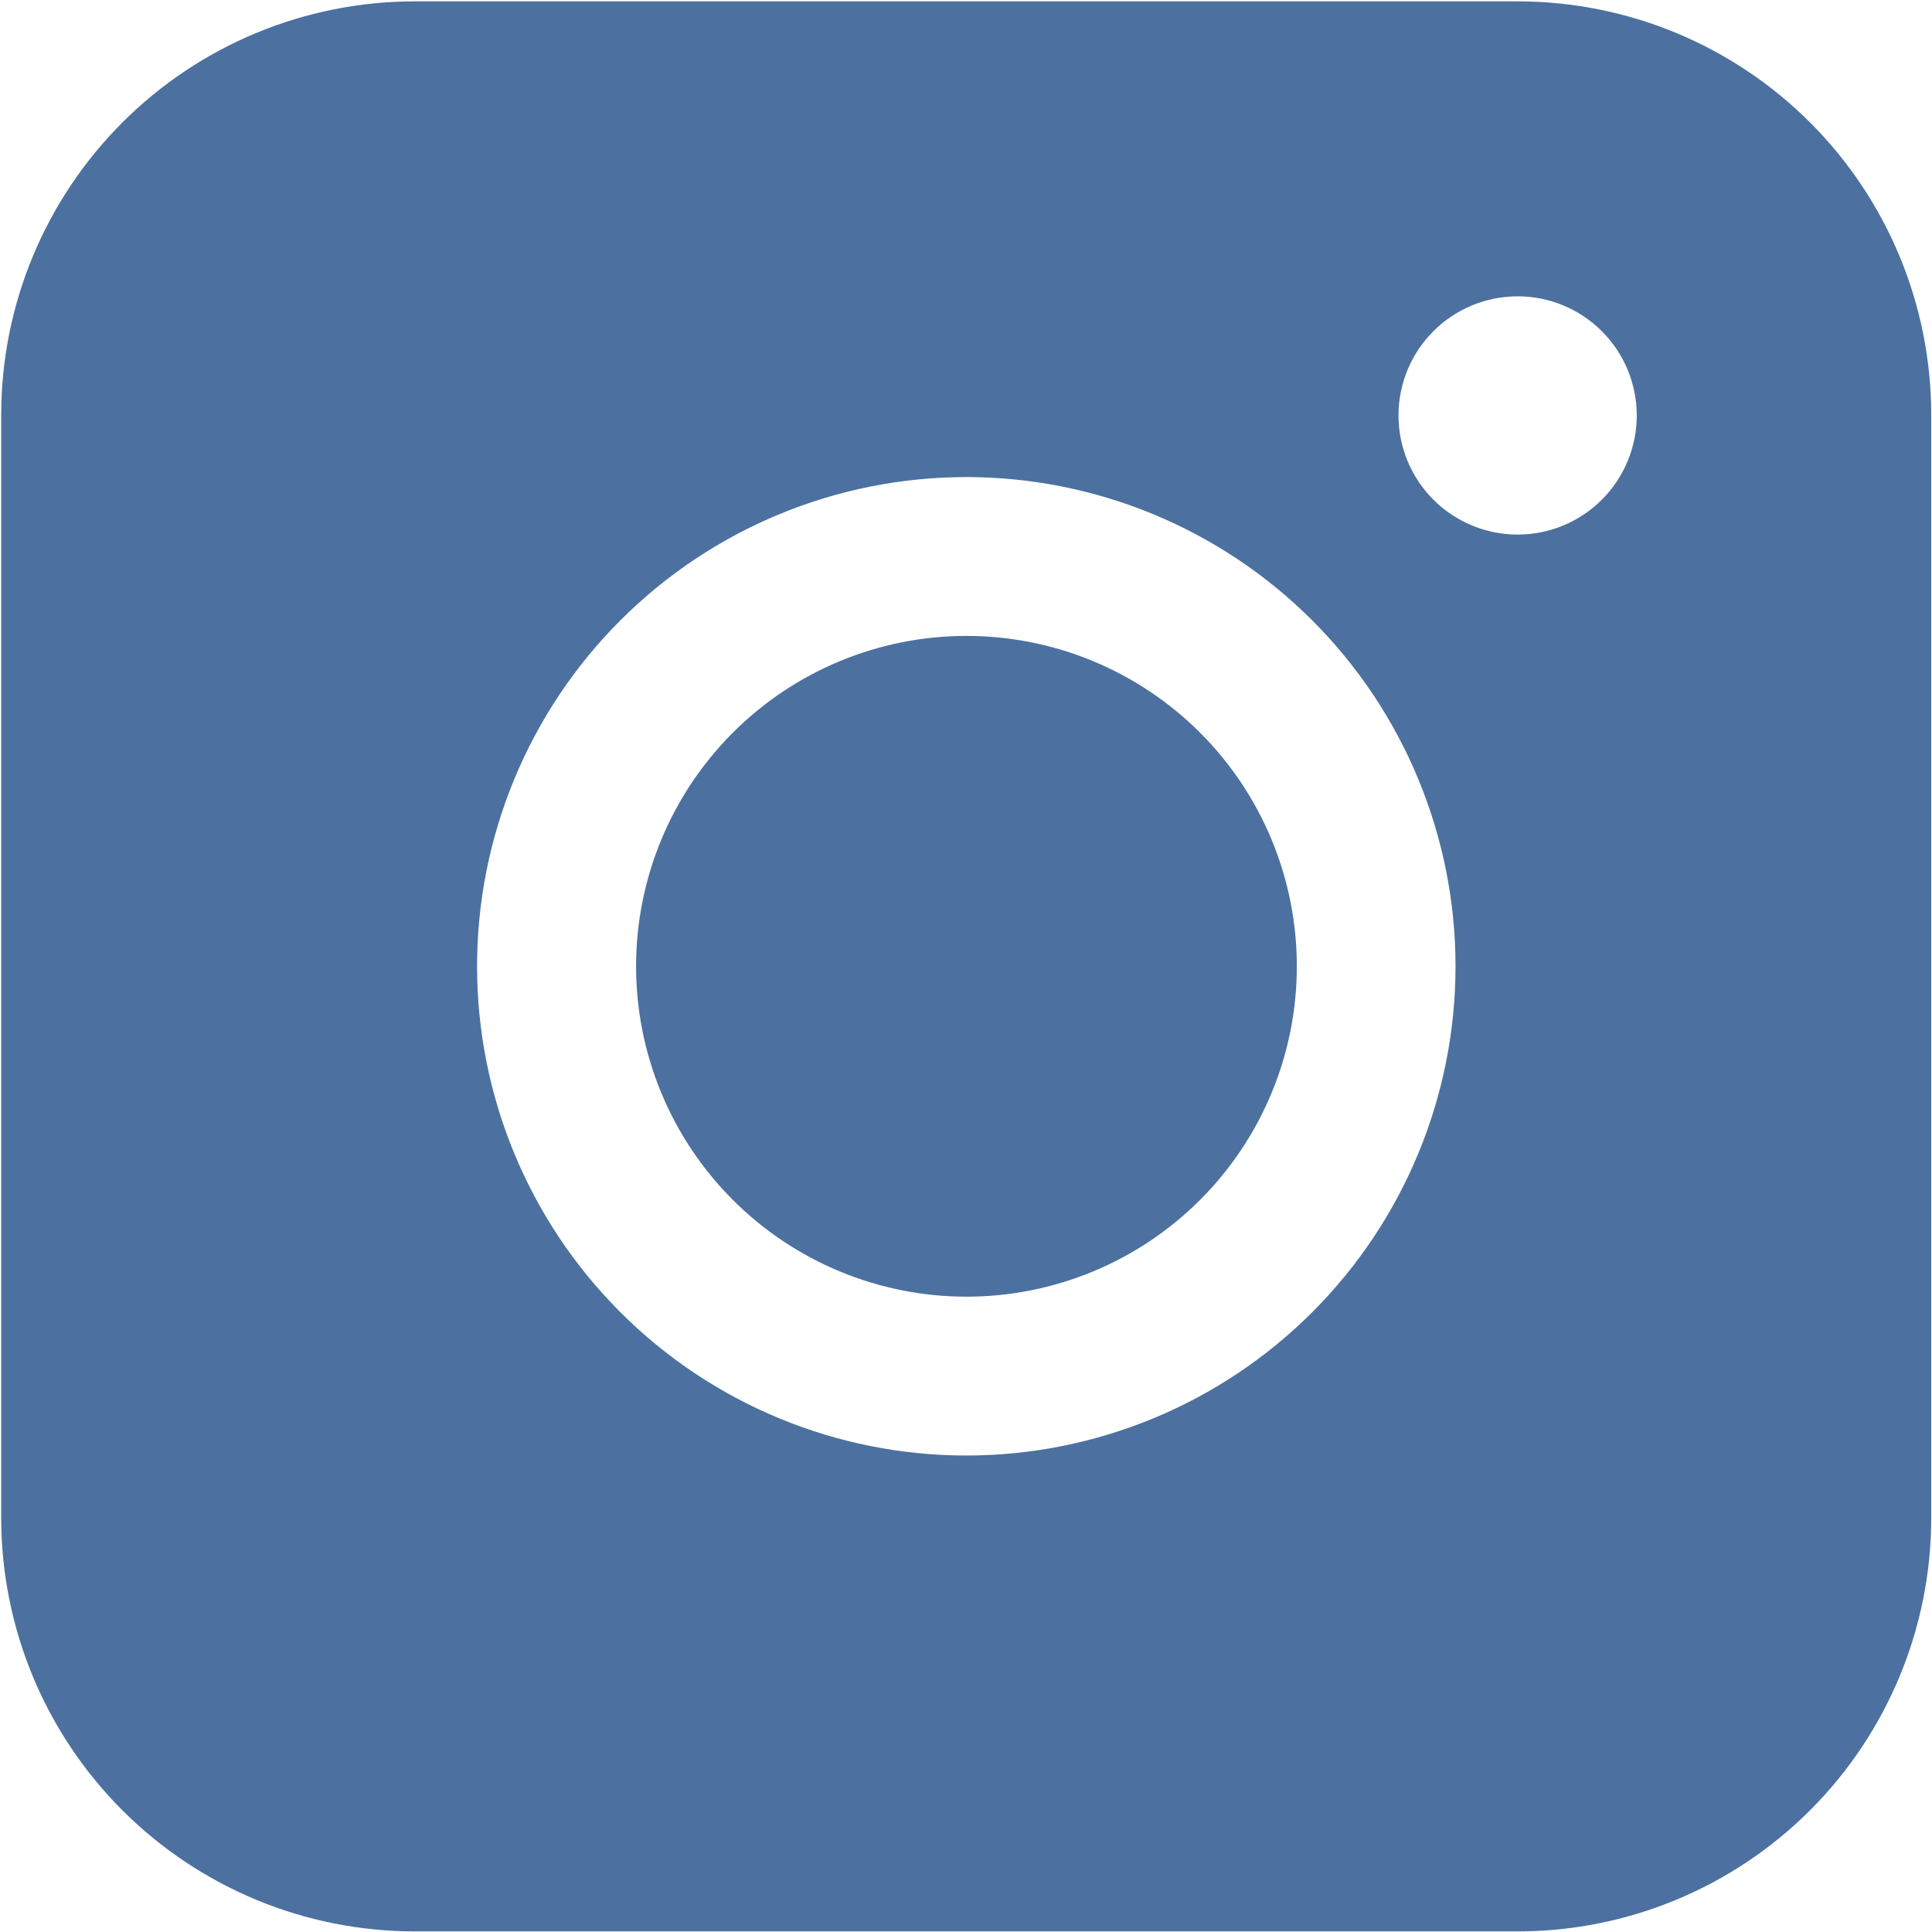 <svg width="1000" height="1000" viewBox="0 0 1000 1000" fill="none" xmlns="http://www.w3.org/2000/svg">
<path fill-rule="evenodd" clip-rule="evenodd" d="M214.706 0.703C157.941 0.703 103.5 23.247 63.354 63.378C23.207 103.509 0.642 157.942 0.62 214.706V785.602C0.62 842.381 23.176 896.835 63.325 936.984C103.474 977.133 157.927 999.688 214.706 999.688H785.602C842.367 999.667 896.8 977.102 936.931 936.955C977.062 896.808 999.606 842.367 999.606 785.602V214.706C999.584 157.956 977.03 103.536 936.902 63.407C896.773 23.278 842.353 0.724 785.602 0.703H214.706ZM847.181 215.035C847.181 231.389 840.684 247.072 829.121 258.636C817.557 270.2 801.874 276.696 785.52 276.696C769.167 276.696 753.483 270.2 741.919 258.636C730.356 247.072 723.859 231.389 723.859 215.035C723.859 198.682 730.356 182.998 741.919 171.435C753.483 159.871 769.167 153.375 785.52 153.375C801.874 153.375 817.557 159.871 829.121 171.435C840.684 182.998 847.181 198.682 847.181 215.035ZM500.237 329.149C454.883 329.149 411.387 347.165 379.317 379.235C347.247 411.305 329.231 454.801 329.231 500.154C329.231 545.508 347.247 589.004 379.317 621.074C411.387 653.143 454.883 671.16 500.237 671.16C545.59 671.16 589.086 653.143 621.156 621.074C653.226 589.004 671.242 545.508 671.242 500.154C671.242 454.801 653.226 411.305 621.156 379.235C589.086 347.165 545.59 329.149 500.237 329.149ZM246.934 500.154C246.934 432.996 273.613 368.589 321.101 321.101C368.589 273.613 432.996 246.934 500.154 246.934C567.312 246.934 631.72 273.613 679.208 321.101C726.696 368.589 753.374 432.996 753.374 500.154C753.374 567.312 726.696 631.72 679.208 679.208C631.72 726.696 567.312 753.374 500.154 753.374C432.996 753.374 368.589 726.696 321.101 679.208C273.613 631.72 246.934 567.312 246.934 500.154Z" fill="#4C71A0"/>
</svg>
